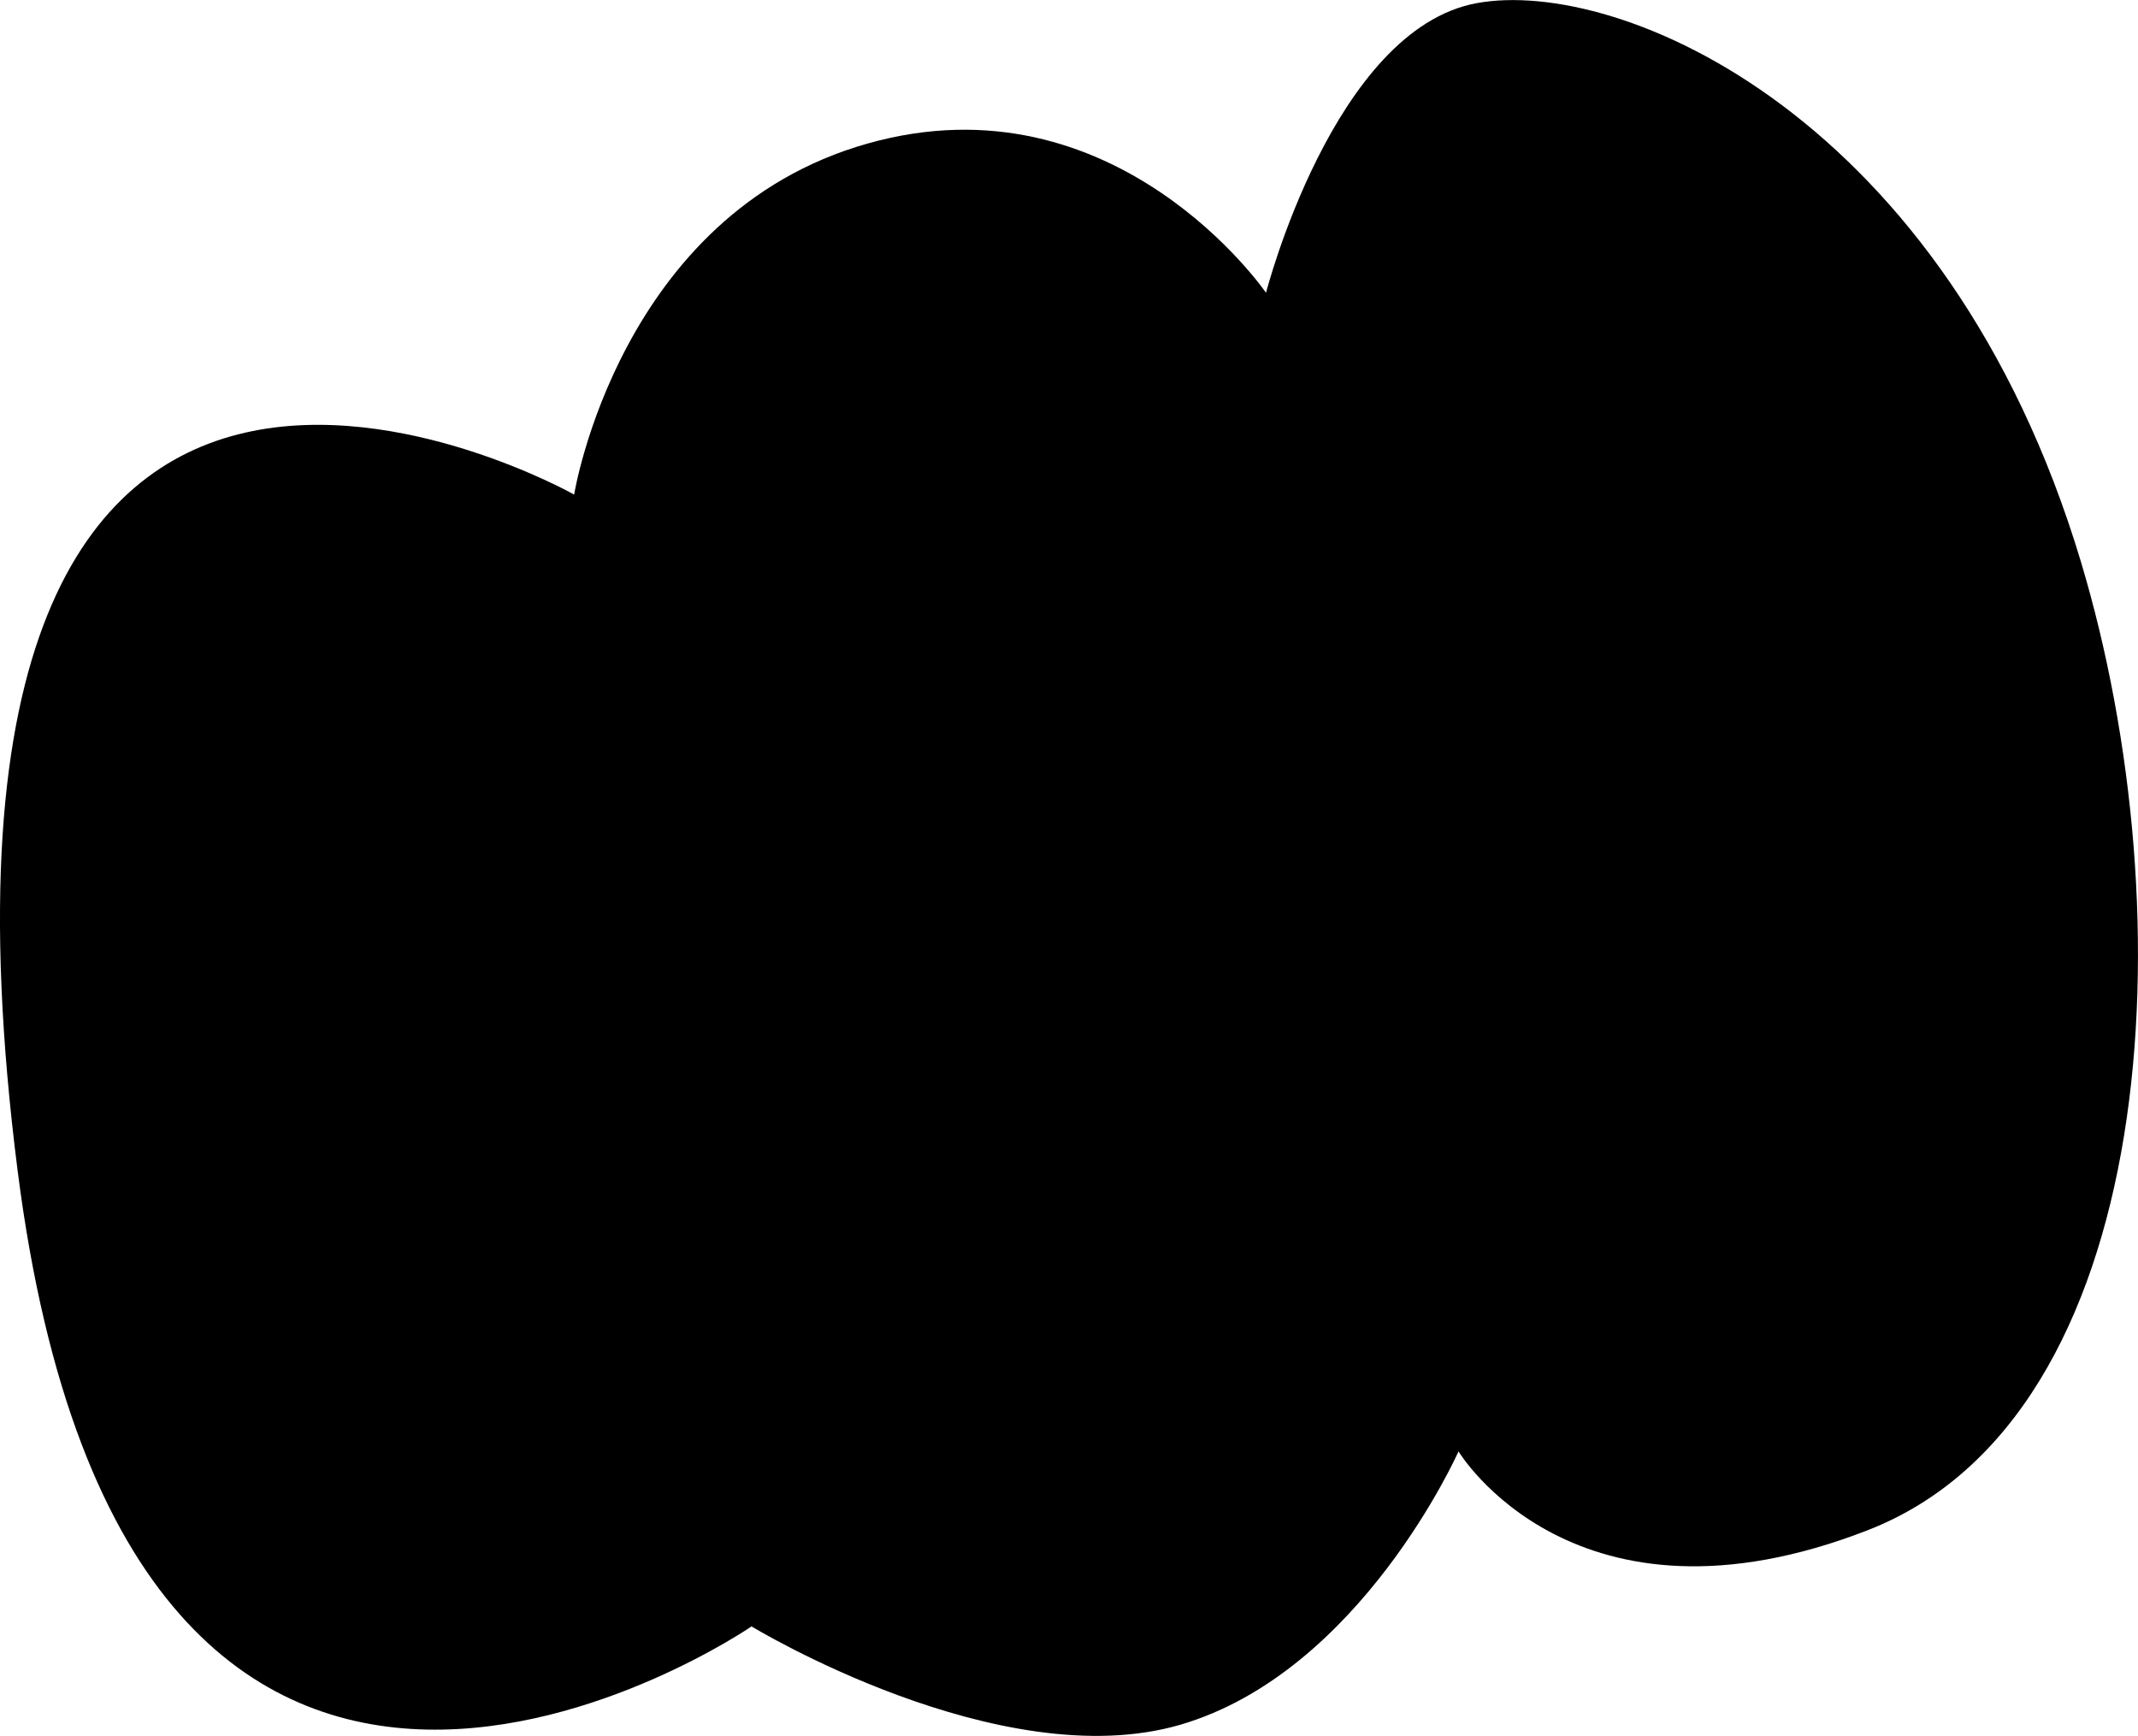 <?xml version="1.0" encoding="UTF-8" standalone="no"?>
<!-- Created with Inkscape (http://www.inkscape.org/) -->

<svg
   width="38.431mm"
   height="31.204mm"
   viewBox="0 0 38.431 31.204"
   version="1.1"
   id="svg1"
   xml:space="preserve"
   xmlns="http://www.w3.org/2000/svg"
   xmlns:svg="http://www.w3.org/2000/svg"><defs
     id="defs1" /><g
     id="layer2"
     transform="translate(16.287,-250.239)"><path
       style="display:inline;fill:#000000;stroke-width:0.288"
       d="m -5.967,259.129 c 0,0 -12.44,-7.015 -10.004,12.148 2.019,15.876 13.193,8.198 13.193,8.198 0,0 4.461,2.714 7.706,1.768 3.244,-0.947 5.002,-4.914 5.002,-4.914 0,0 2.082,3.468 7.355,1.417 5.272,-2.051 5.739,-11.061 3.833,-17.409 -2.408,-8.02 -8.294,-10.515 -10.863,-10.041 -2.569,0.473 -3.785,5.206 -3.785,5.206 0,0 -2.704,-3.944 -7.165,-2.682 -4.461,1.262 -5.272,6.311 -5.272,6.311 z"
       id="path8" /></g></svg>
